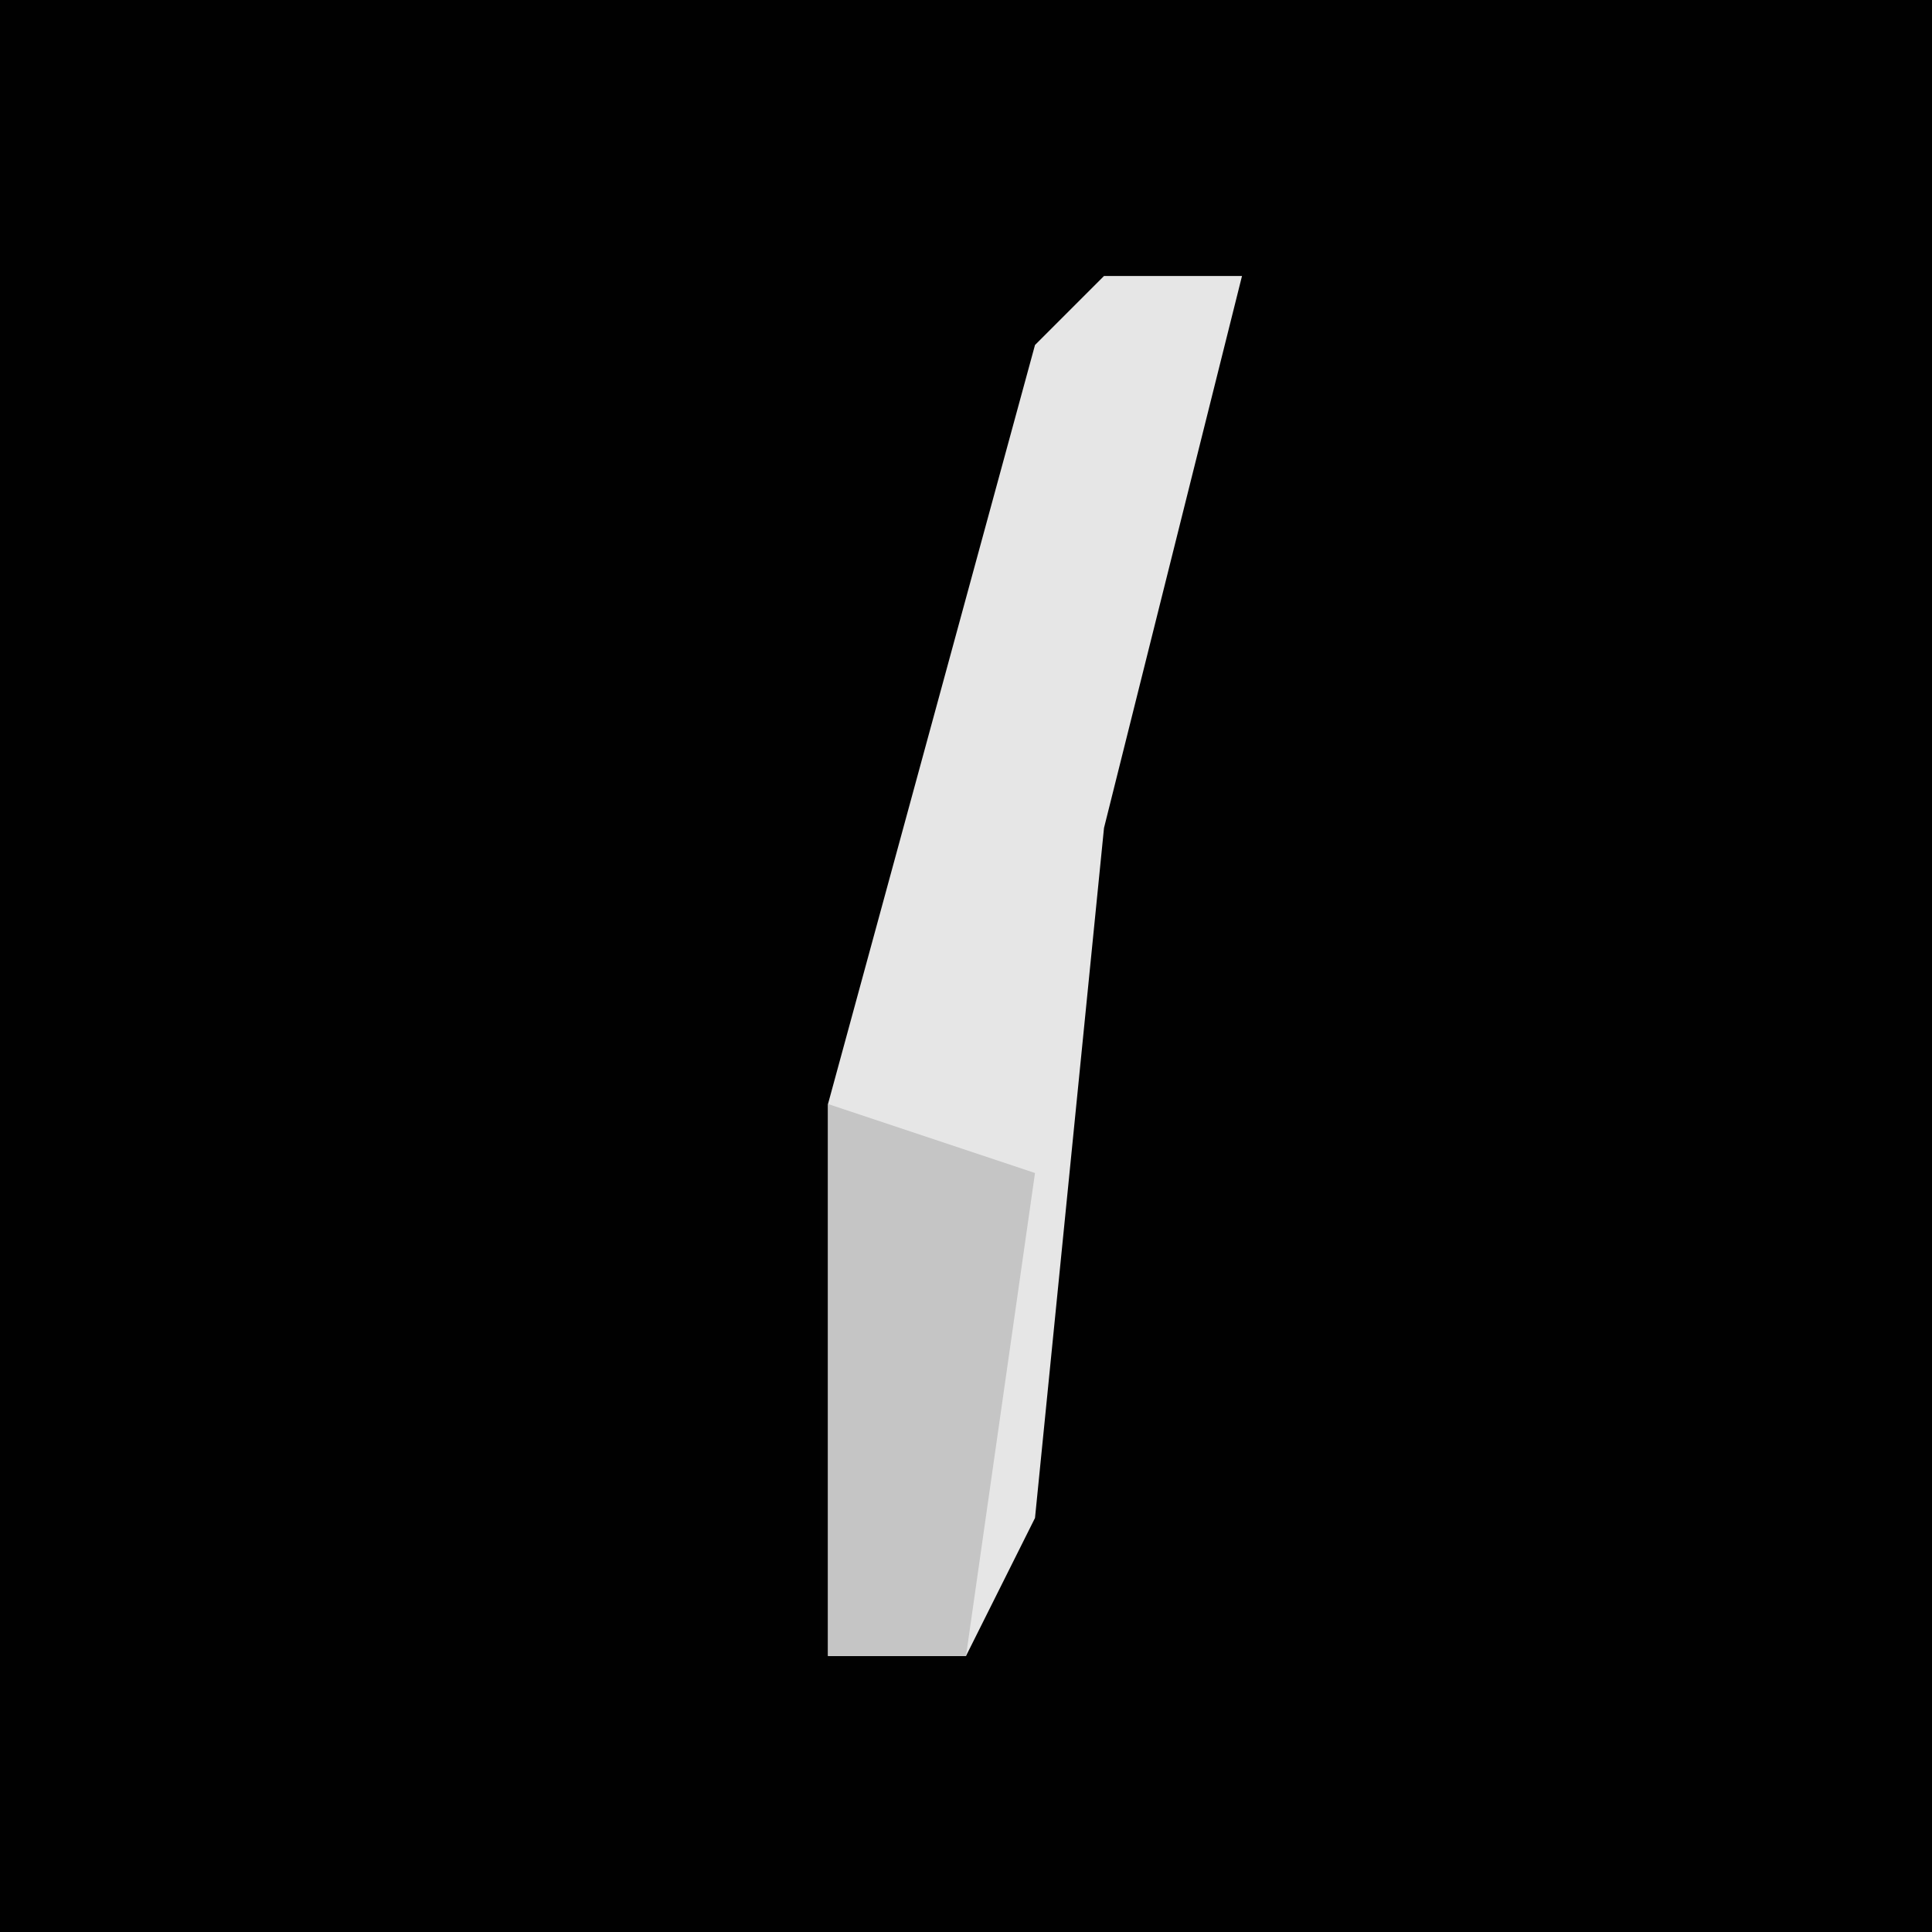 <?xml version="1.0" encoding="UTF-8"?>
<svg version="1.1" xmlns="http://www.w3.org/2000/svg" width="28" height="28">
<path d="M0,0 L28,0 L28,28 L0,28 Z " fill="#010101" transform="translate(0,0)"/>
<path d="M0,0 L2,0 L0,8 L-1,18 L-2,20 L-4,20 L-4,12 L-1,1 Z " fill="#E6E6E6" transform="translate(16,4)"/>
<path d="M0,0 L3,1 L2,8 L0,8 Z " fill="#C5C5C5" transform="translate(12,16)"/>
</svg>
